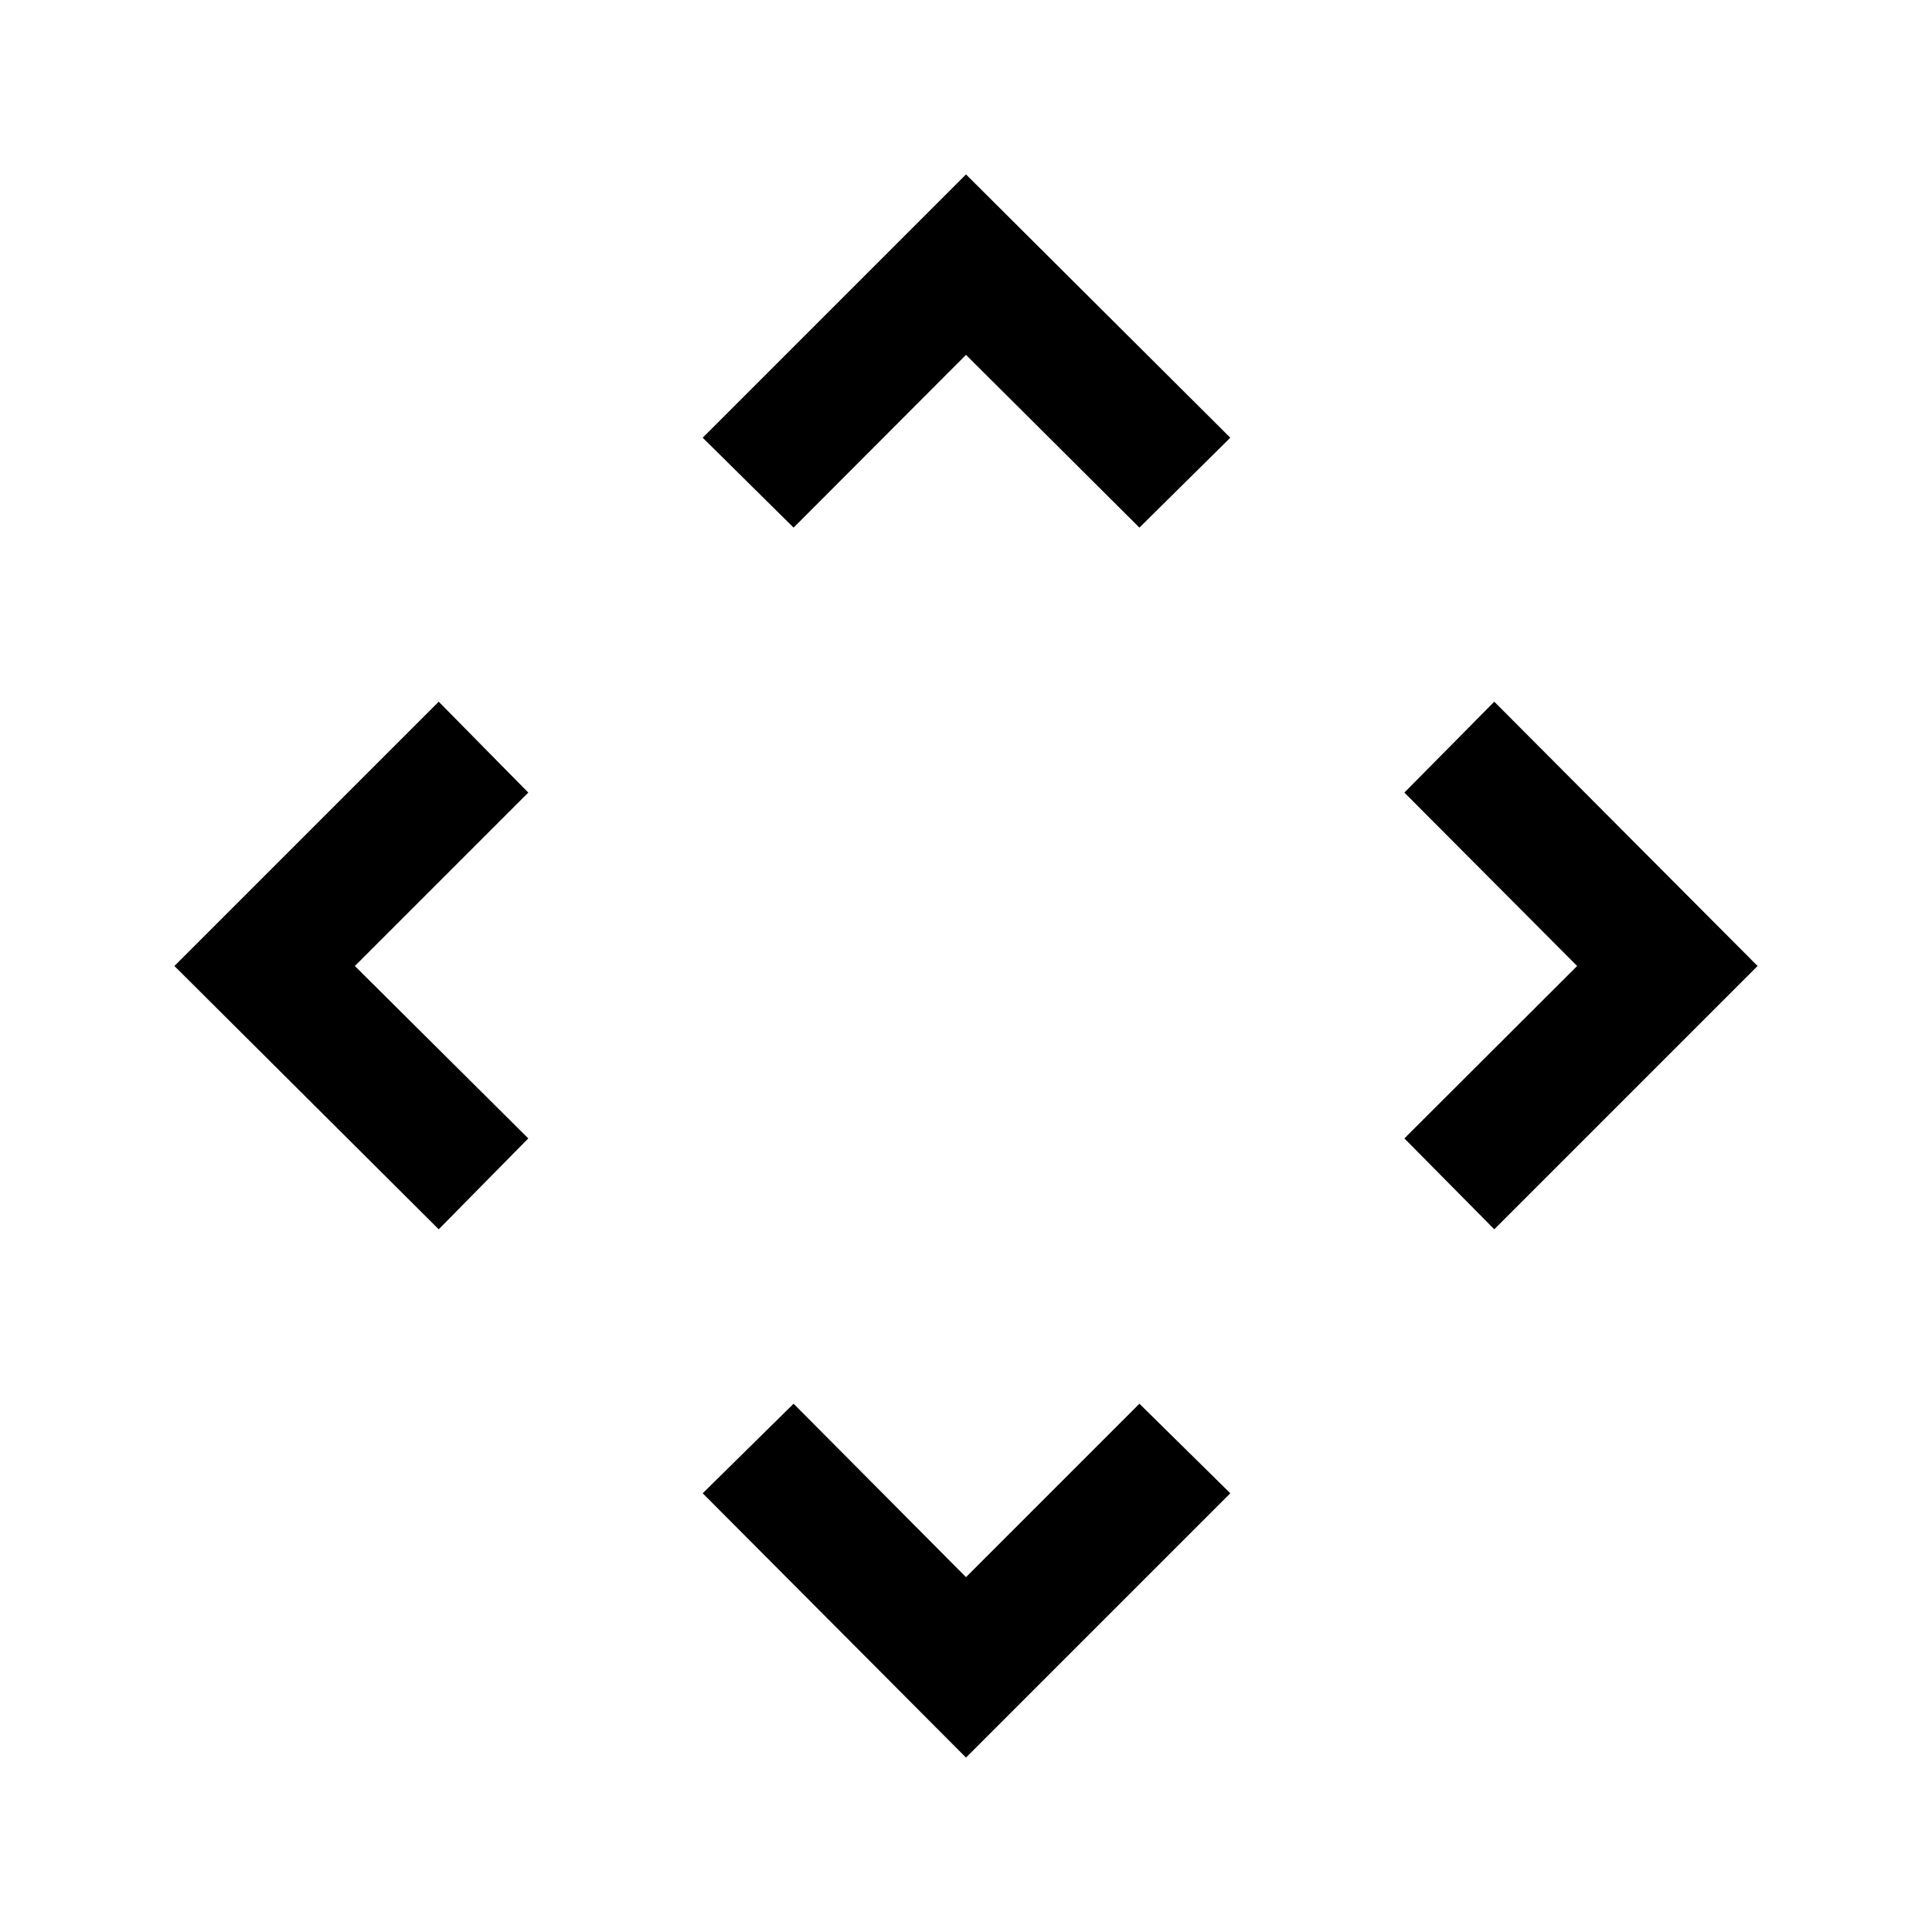 <svg xmlns="http://www.w3.org/2000/svg" height="40" viewBox="0 -960 960 960" width="40"><path d="m480-176.33 86.17-86.17 45.16 44.5L480-86.67 349.17-218l45.16-44.5L480-176.33ZM176.33-480l86.17 85.67-44.5 45.16L86.67-480 218-611.33l44.5 45.16L176.33-480Zm607.34 0-85.84-86.17 44.67-45.16L873.33-480 742.5-349.17l-44.67-45.16L783.67-480ZM480-783.67l-85.67 85.84-45.16-44.67L480-873.33 611.33-742.5l-45.16 44.67L480-783.67Z"/></svg>